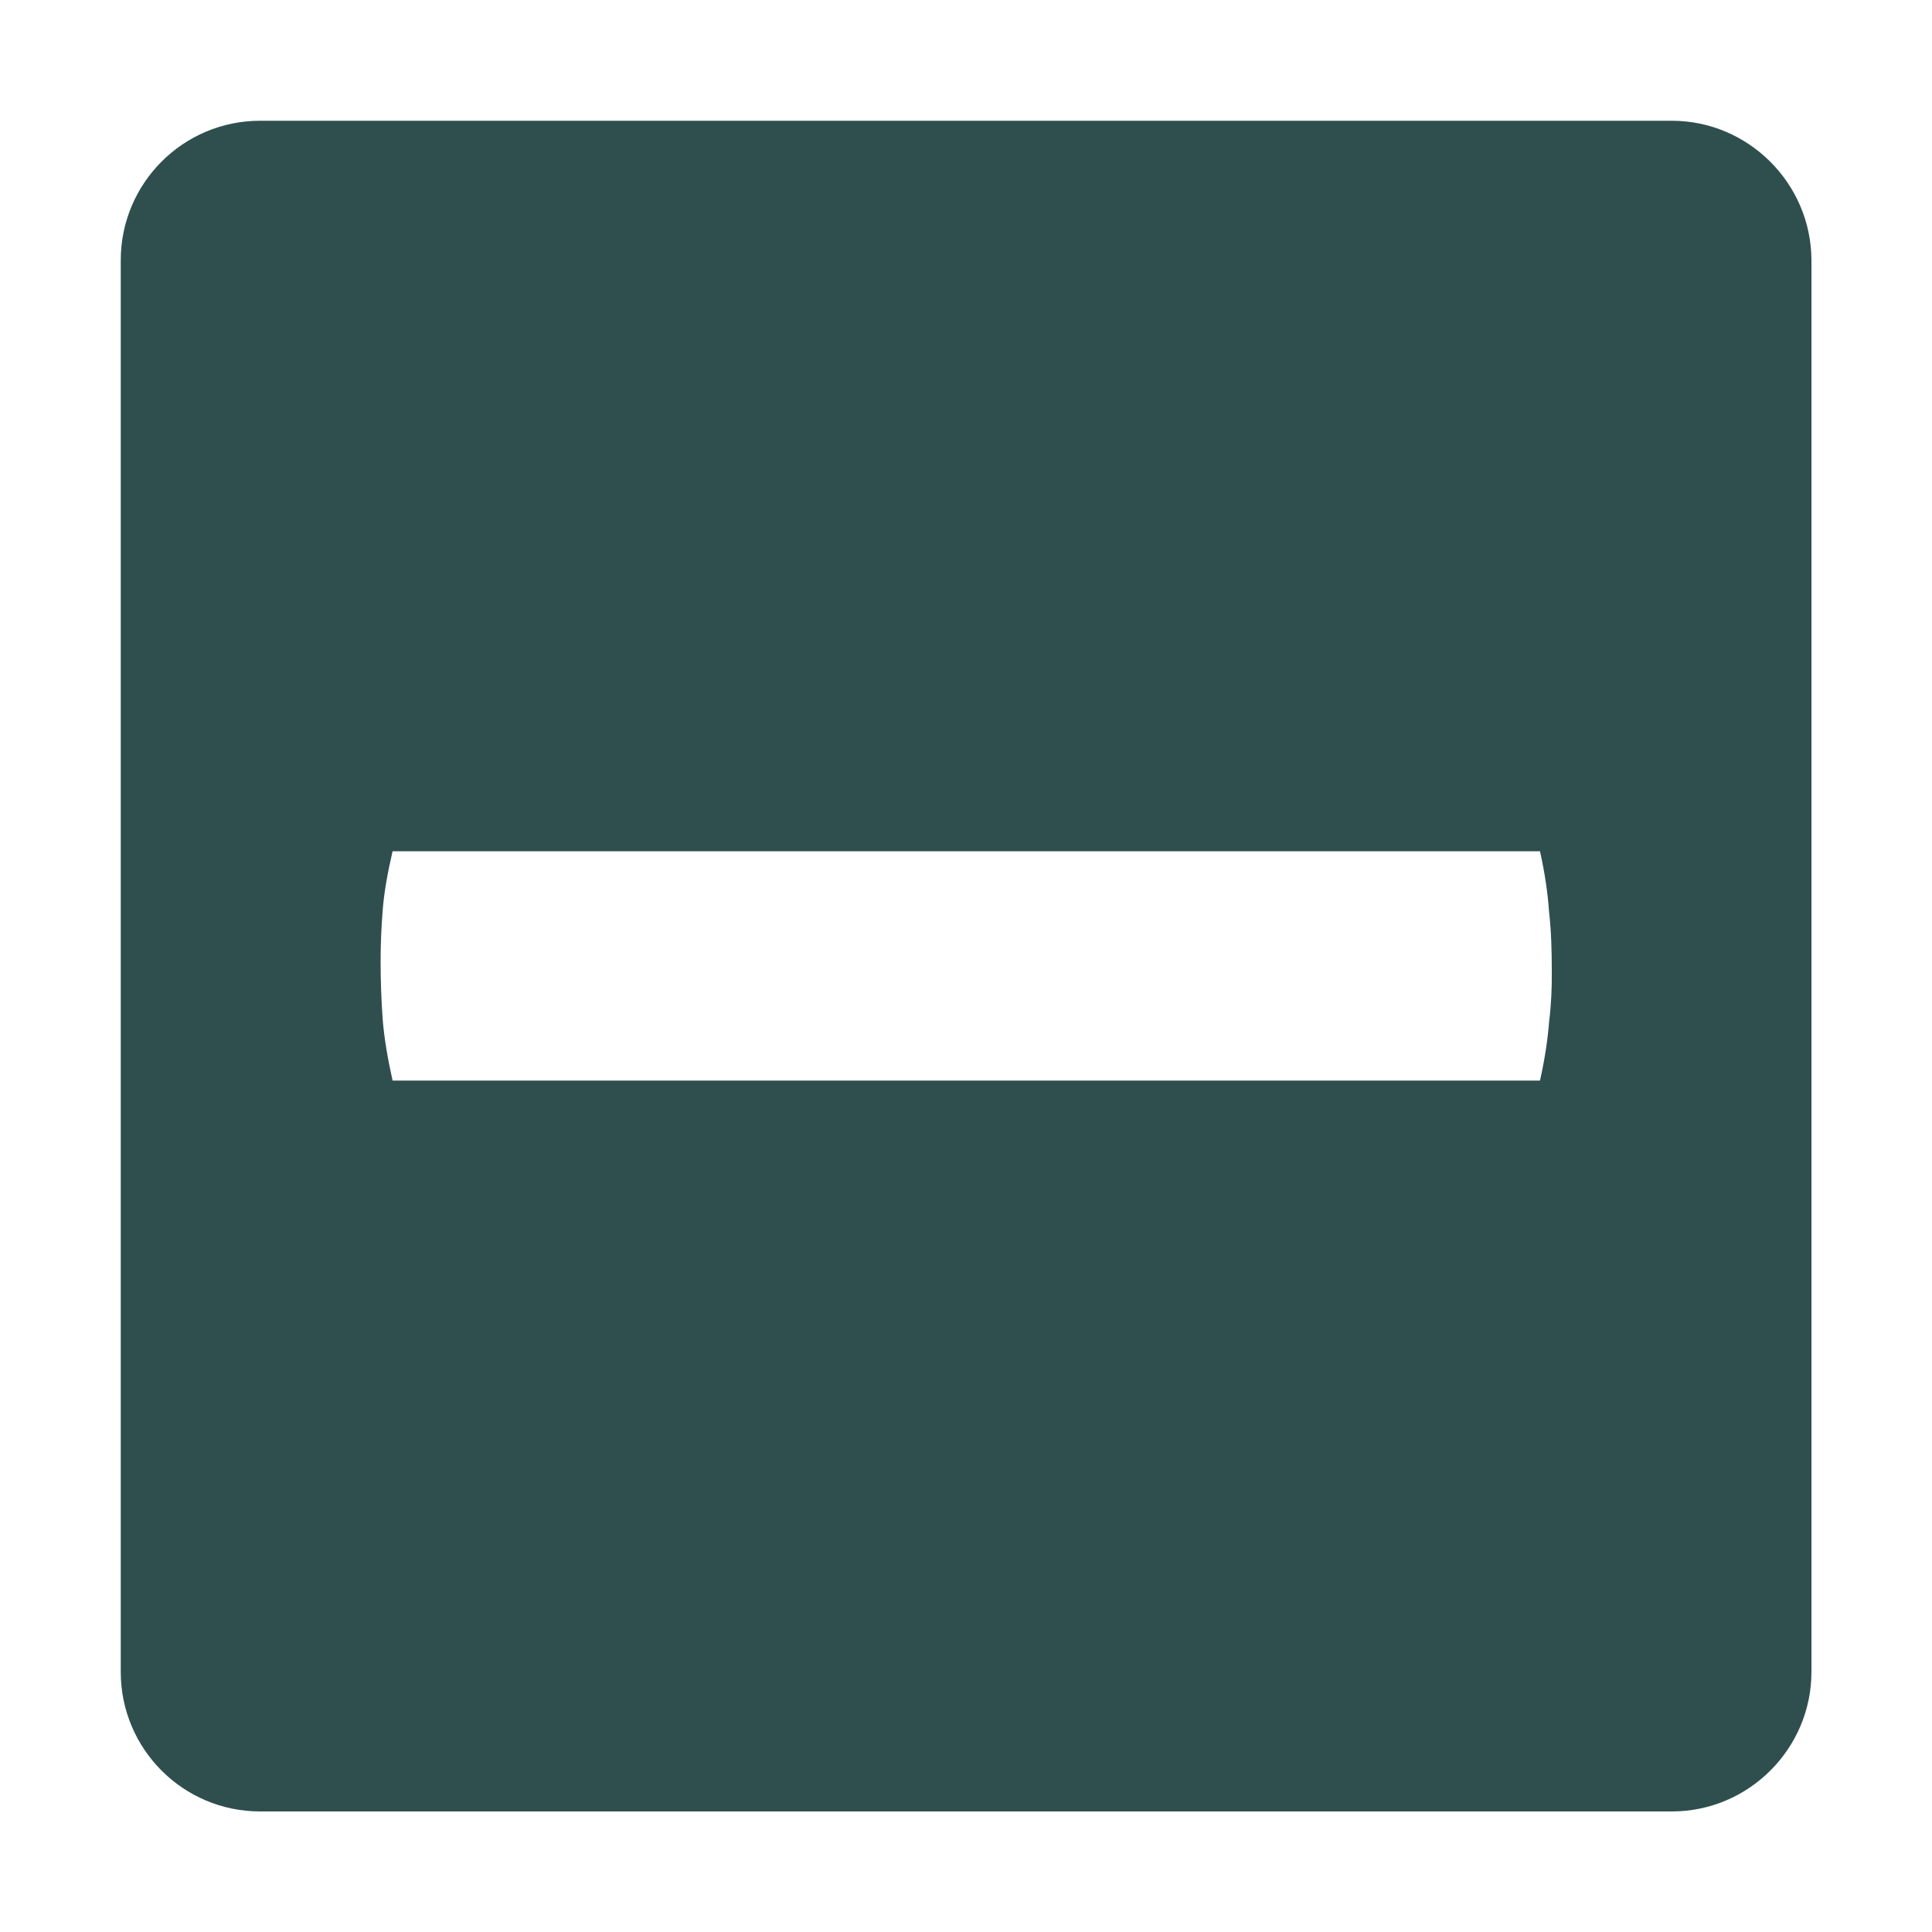 <?xml version="1.0" encoding="utf-8"?>
<!-- Generator: Adobe Illustrator 21.0.2, SVG Export Plug-In . SVG Version: 6.00 Build 0)  -->
<svg version="1.1" id="Layer_1" xmlns="http://www.w3.org/2000/svg" xmlns:xlink="http://www.w3.org/1999/xlink" x="0px" y="0px"
	 viewBox="0 0 1000 1000" style="enable-background:new 0 0 1000 1000;" xml:space="preserve">
<style type="text/css">
	.st0{fill:#2F4F4F;}
</style>
<title>minus-square</title>
<path class="st0" d="M865.3,62.5H134.7c-40.1,0-72.2,32.5-72.2,72.2v730.7c0,39.7,32.1,72.2,72.2,72.2h730.7
	c39.7,0,72.2-32.5,72.2-72.2V134.7C937.5,95,905,62.5,865.3,62.5L865.3,62.5z M801.8,529c-0.7,9-2.2,19.1-4.7,30.3H203.2
	c-2.5-11.2-4.3-21.6-5.1-31.4c-0.7-9.7-1.1-19.8-1.1-30.3c0-9,0.4-18,1.1-26.7c0.7-9,2.5-19.1,5.1-30.3h593.9
	c2.5,11.2,4,21.6,4.7,31.4c1.1,9.7,1.4,19.8,1.4,30.3C803.3,511.4,802.9,520,801.8,529L801.8,529z"/>
</svg>
